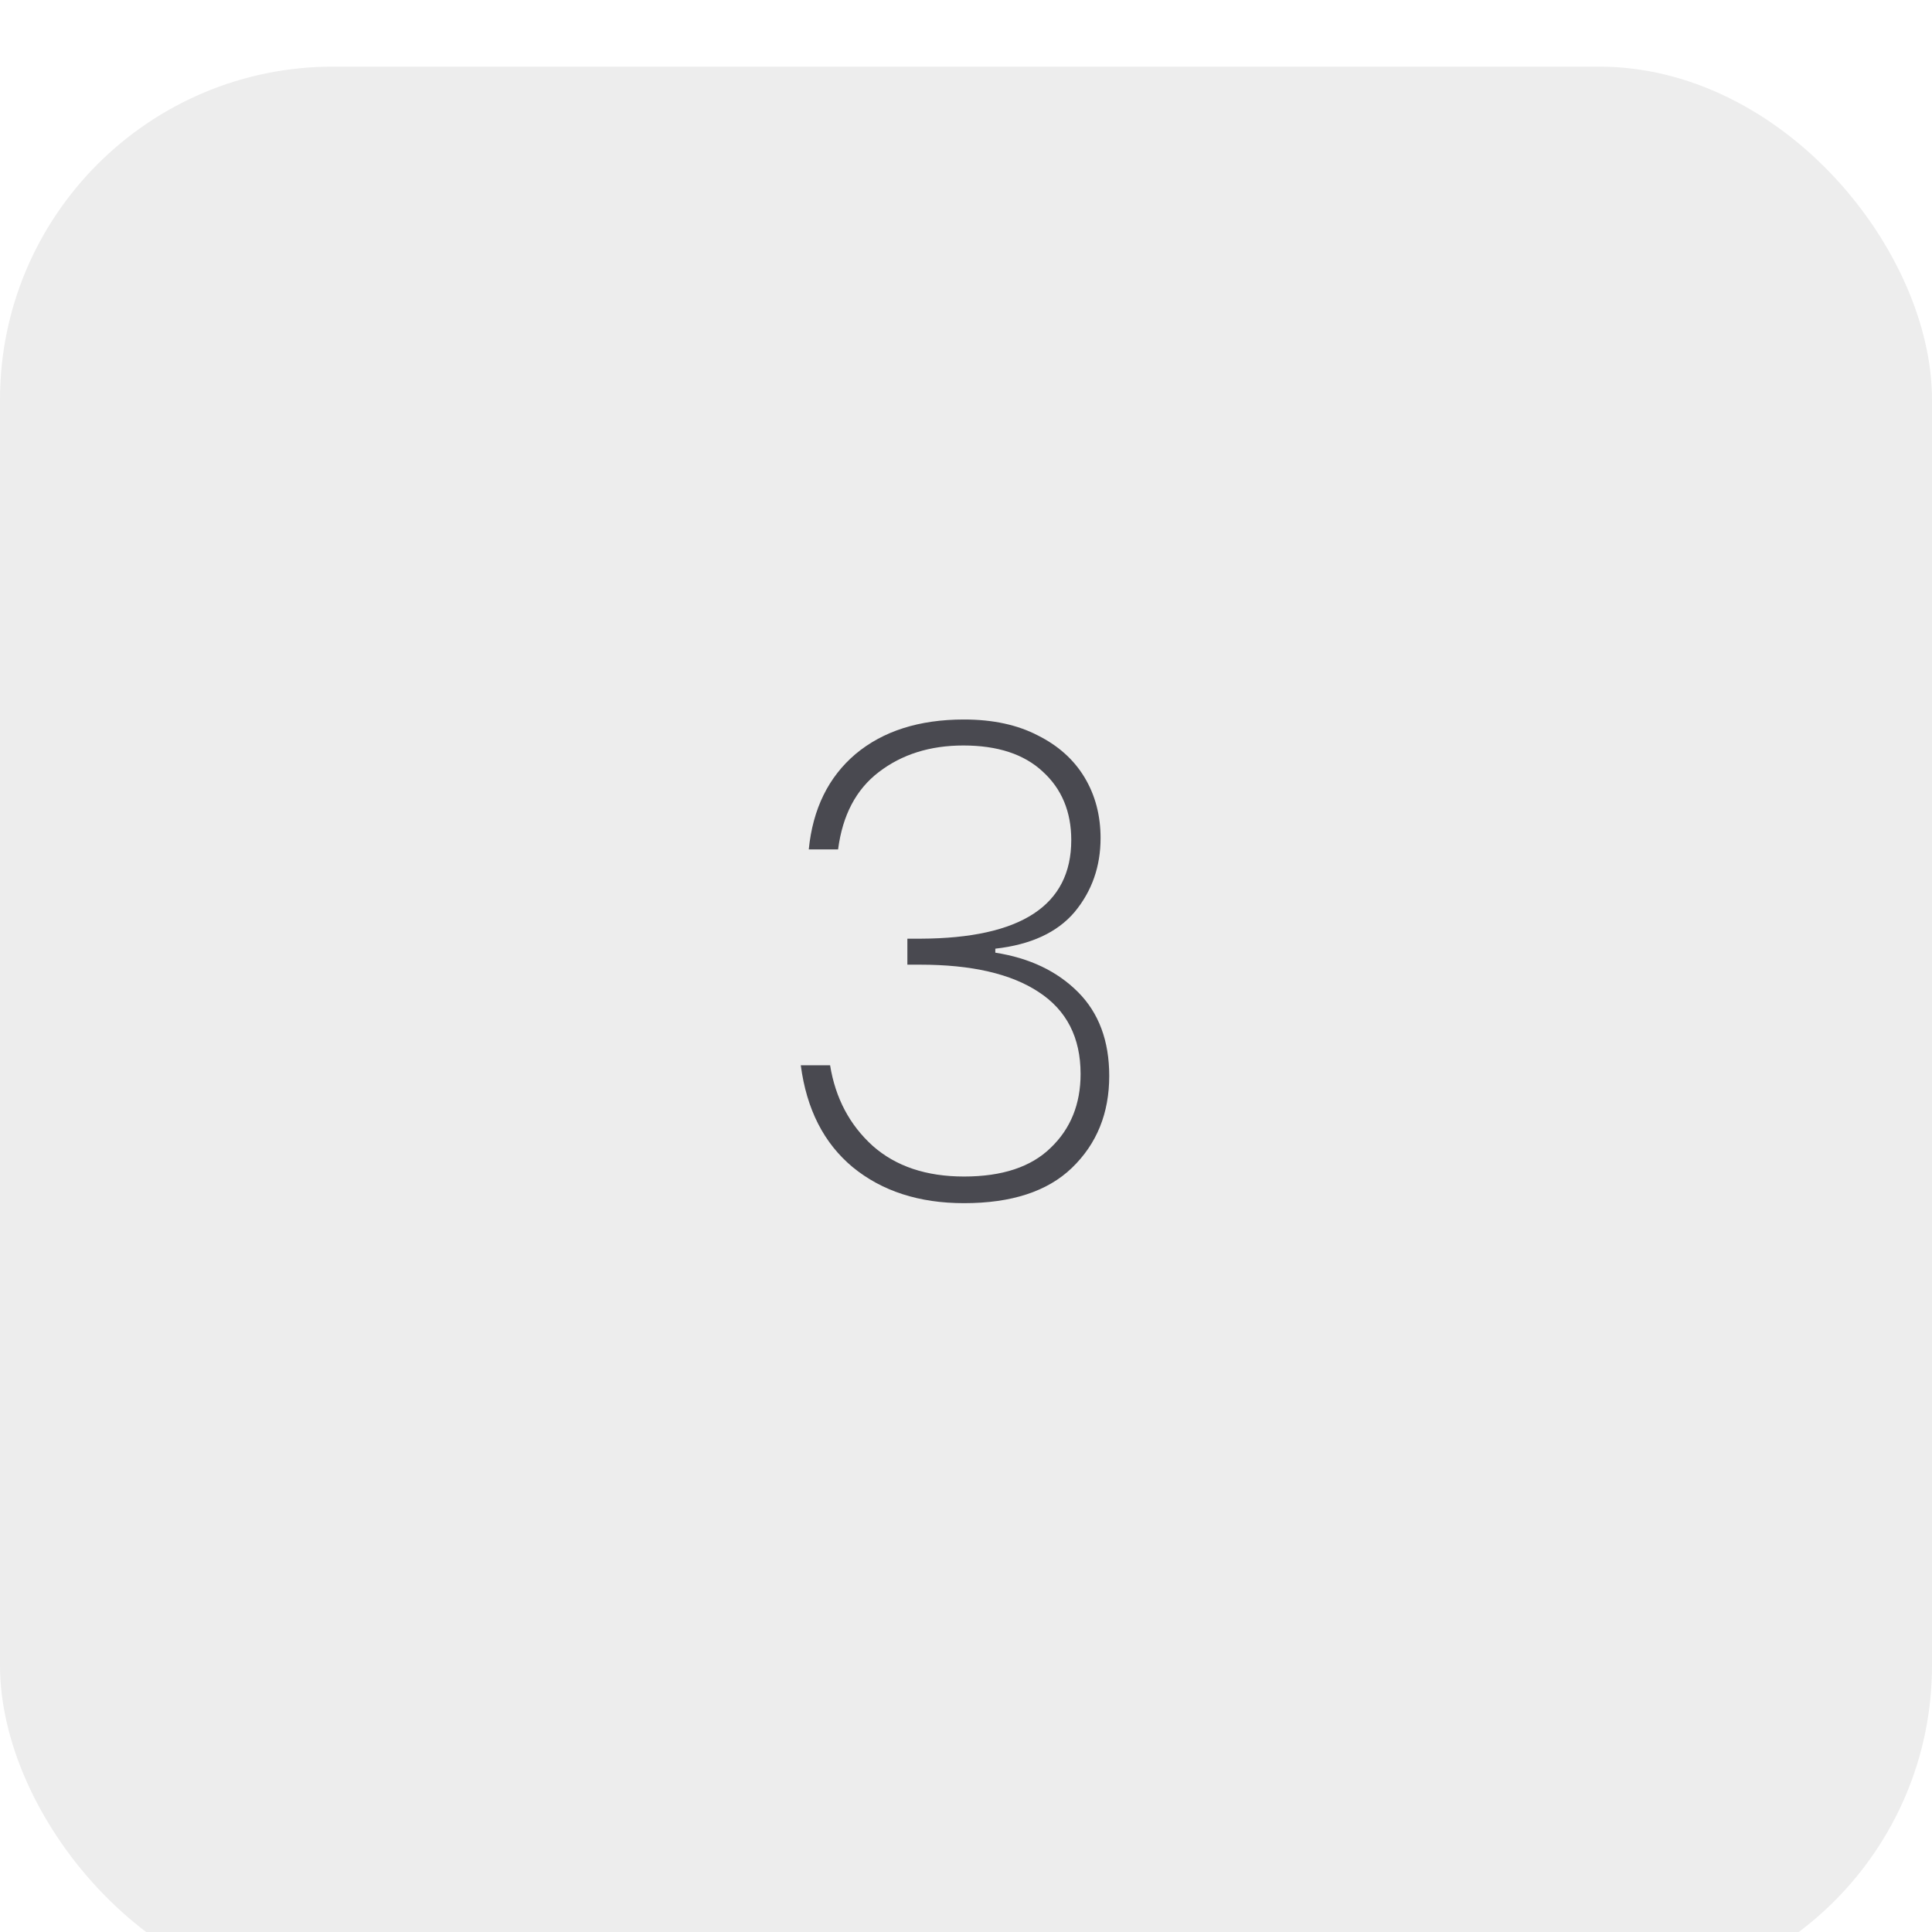 <svg width="58" height="58" viewBox="0 0 58 58" fill="none" xmlns="http://www.w3.org/2000/svg">
<g filter="url(#filter0_i_2_187)">
<rect width="58" height="58" rx="10" fill="#EDEDED"/>
</g>
<path d="M24.28 25.5C24.4 24.287 24.867 23.333 25.68 22.64C26.507 21.947 27.593 21.6 28.94 21.6C29.807 21.6 30.547 21.76 31.16 22.08C31.773 22.387 32.24 22.807 32.56 23.34C32.88 23.873 33.04 24.48 33.04 25.16C33.04 26.013 32.78 26.753 32.26 27.38C31.74 27.993 30.947 28.36 29.88 28.48V28.6C30.907 28.76 31.733 29.153 32.36 29.78C32.987 30.407 33.3 31.247 33.3 32.3C33.3 33.42 32.927 34.34 32.18 35.06C31.447 35.767 30.367 36.12 28.94 36.12C27.593 36.12 26.48 35.76 25.6 35.04C24.733 34.32 24.213 33.3 24.04 31.98H24.92C25.08 32.967 25.507 33.773 26.2 34.4C26.893 35.013 27.807 35.32 28.94 35.32C30.087 35.32 30.953 35.033 31.54 34.46C32.14 33.887 32.44 33.147 32.44 32.24C32.44 31.147 32.02 30.327 31.18 29.78C30.353 29.233 29.167 28.96 27.62 28.96H27.24V28.18H27.64C30.653 28.167 32.16 27.18 32.16 25.22C32.16 24.367 31.873 23.68 31.3 23.16C30.74 22.64 29.947 22.38 28.92 22.38C27.92 22.38 27.073 22.647 26.38 23.18C25.7 23.7 25.293 24.473 25.16 25.5H24.28Z" fill="#494950"/>
<defs>
<filter id="filter0_i_2_187" x="0" y="0" width="58" height="60" filterUnits="userSpaceOnUse" color-interpolation-filters="sRGB">
<feFlood flood-opacity="0" result="BackgroundImageFix"/>
<feBlend mode="normal" in="SourceGraphic" in2="BackgroundImageFix" result="shape"/>
<feColorMatrix in="SourceAlpha" type="matrix" values="0 0 0 0 0 0 0 0 0 0 0 0 0 0 0 0 0 0 127 0" result="hardAlpha"/>
<feOffset dy="2"/>
<feGaussianBlur stdDeviation="3"/>
<feComposite in2="hardAlpha" operator="arithmetic" k2="-1" k3="1"/>
<feColorMatrix type="matrix" values="0 0 0 0 1 0 0 0 0 1 0 0 0 0 1 0 0 0 0.2 0"/>
<feBlend mode="normal" in2="shape" result="effect1_innerShadow_2_187"/>
</filter>
</defs>
</svg>
